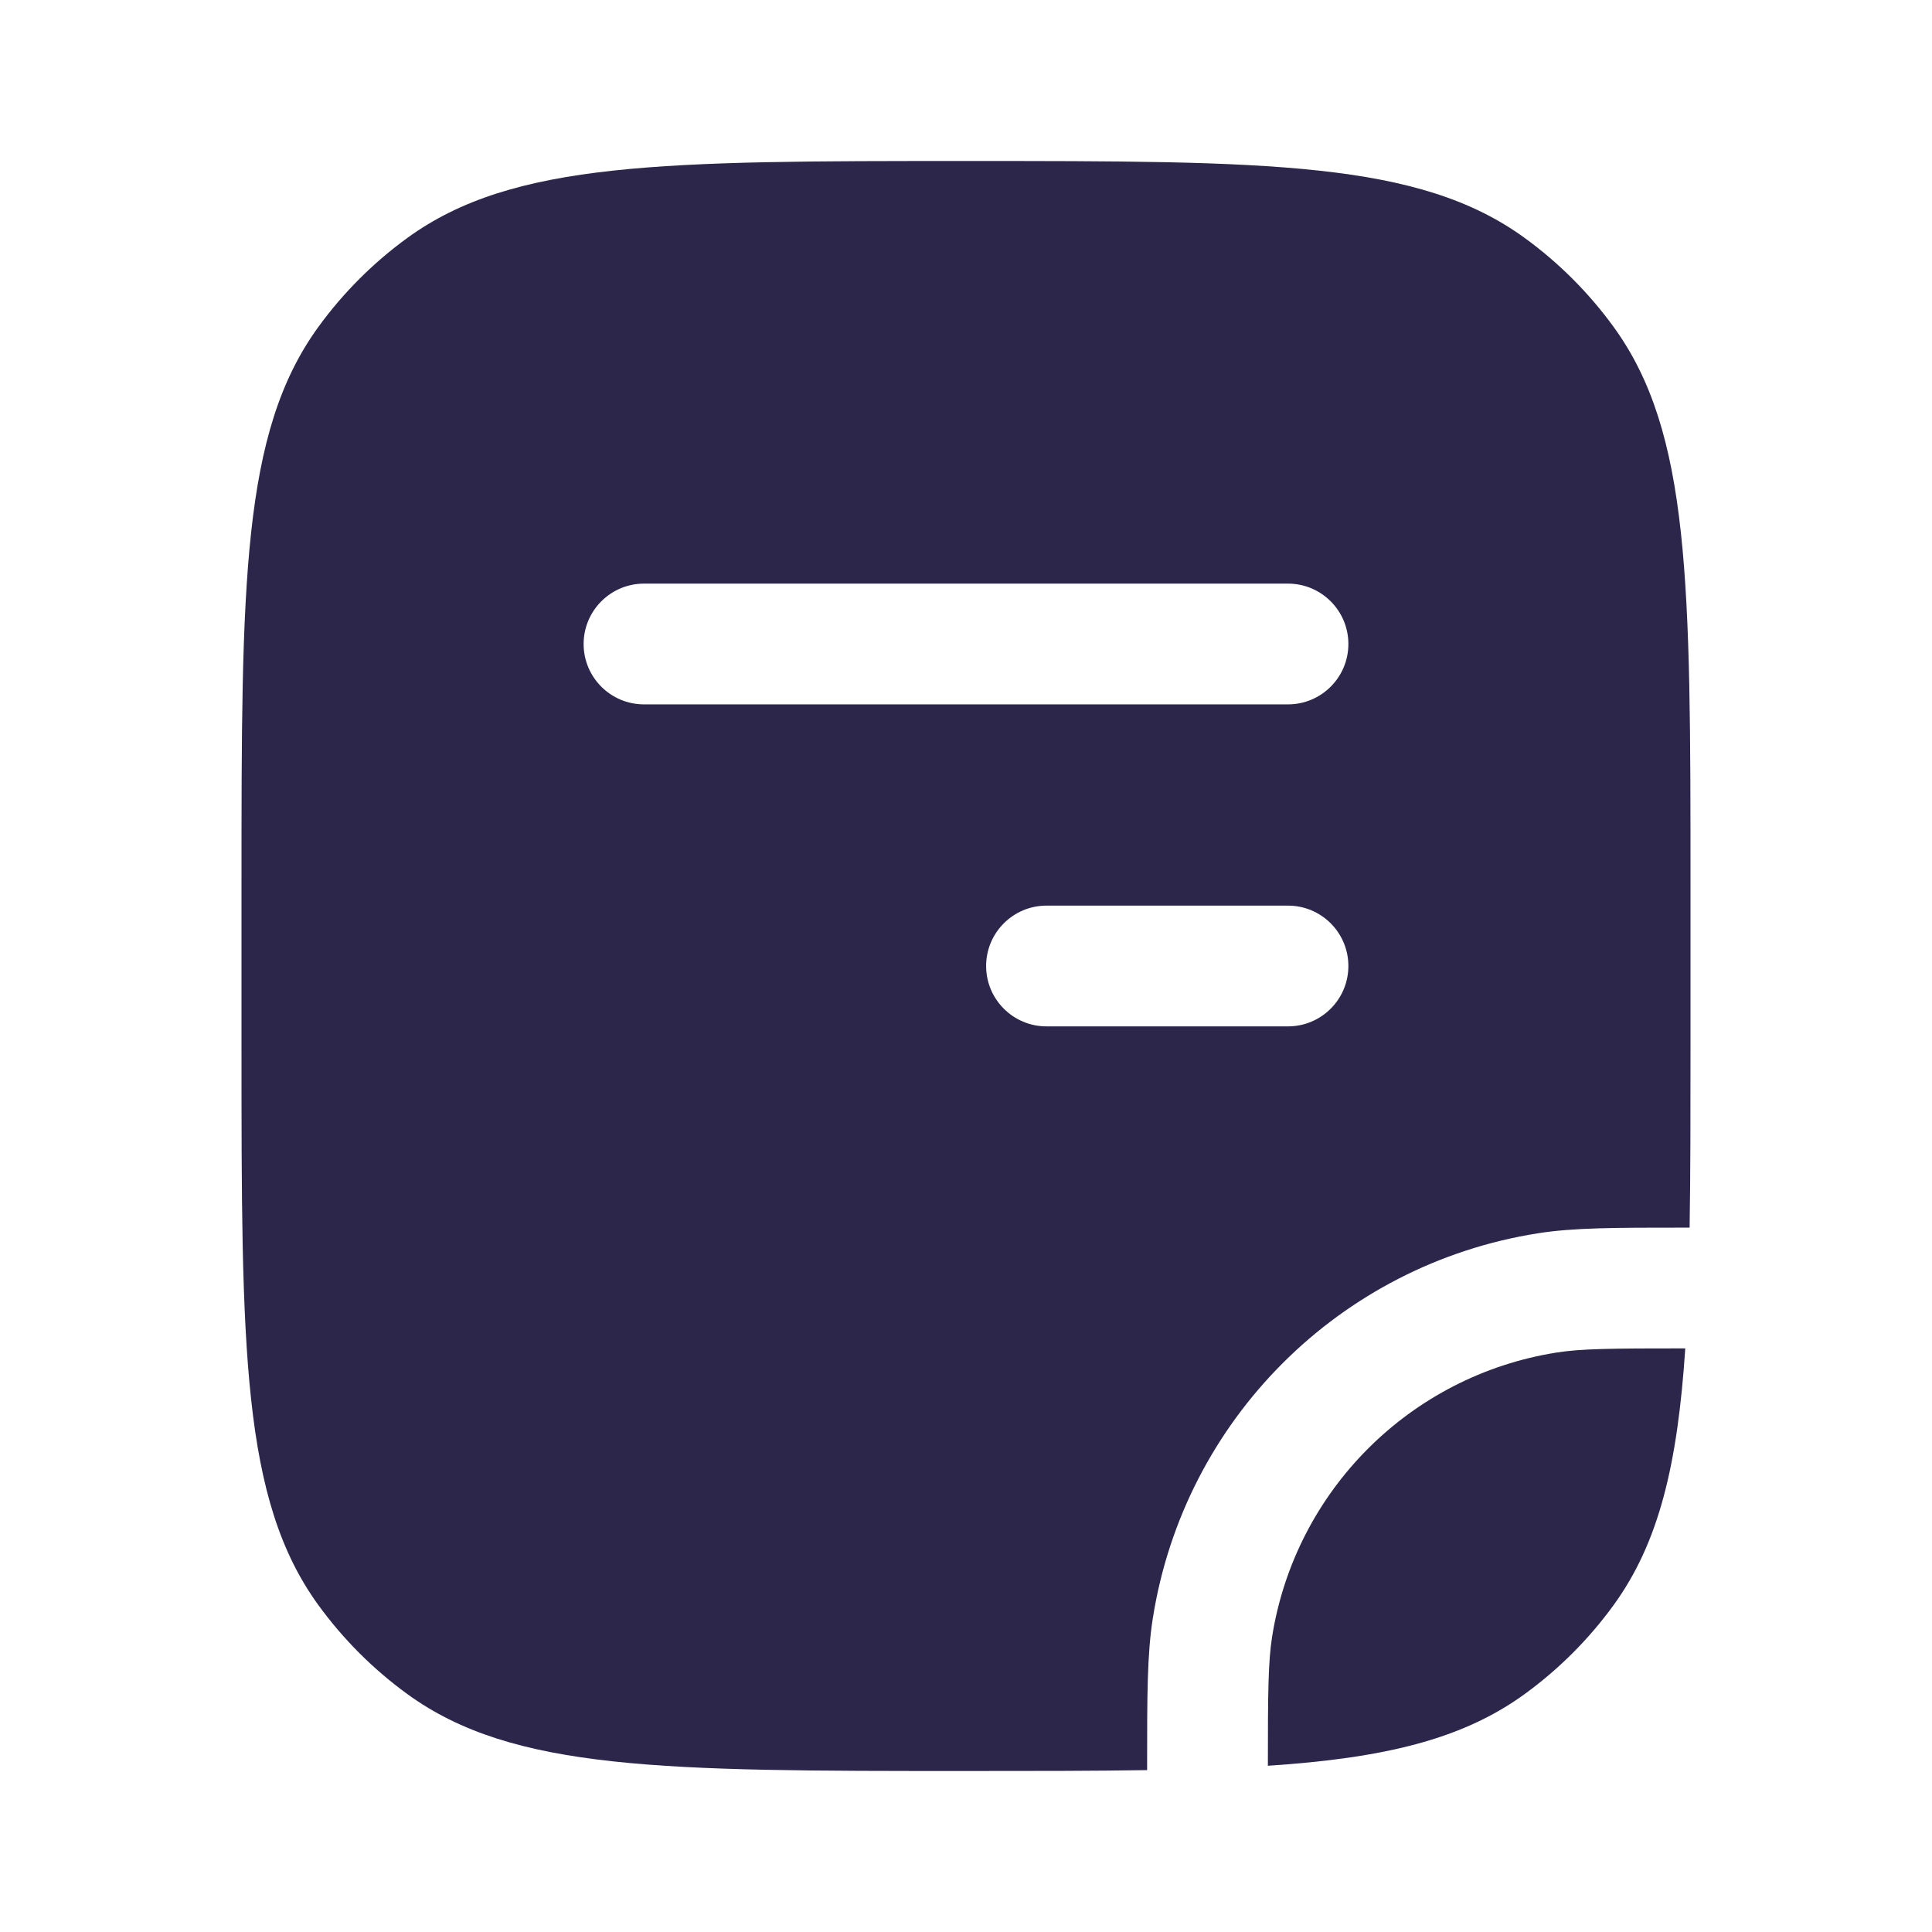 <svg xmlns="http://www.w3.org/2000/svg" width="24" height="24" viewBox="0 0 24 24">
  <defs/>
  <path fill="#2D264B" d="M3,11 C3,7.25 3,5.375 3.955,4.061 C4.263,3.637 4.637,3.263 5.061,2.955 C6.375,2 8.25,2 12,2 C15.75,2 17.625,2 18.939,2.955 C19.363,3.263 19.737,3.637 20.045,4.061 C21,5.375 21,7.25 21,11 L21,13 C21,13.839 21,14.584 20.989,15.25 L20.919,15.25 C20.067,15.25 19.548,15.25 19.101,15.321 C16.64,15.71 14.71,17.64 14.321,20.101 C14.25,20.548 14.25,21.067 14.25,21.919 L14.25,21.989 C13.584,22 12.839,22 12,22 C8.25,22 6.375,22 5.061,21.045 C4.637,20.737 4.263,20.363 3.955,19.939 C3,18.625 3,16.75 3,13 Z M7.25,8 C7.25,8.414 7.586,8.75 8,8.75 L16,8.75 C16.414,8.75 16.75,8.414 16.75,8 C16.75,7.586 16.414,7.25 16,7.25 L8,7.25 C7.586,7.25 7.25,7.586 7.25,8 Z M13,12.75 L16,12.75 C16.414,12.75 16.75,12.414 16.75,12 C16.75,11.586 16.414,11.25 16,11.25 L13,11.25 C12.586,11.25 12.25,11.586 12.25,12 C12.25,12.414 12.586,12.75 13,12.75 Z"/>
  <path fill="#2D264B" d="M19.335,16.802 C19.643,16.753 20.024,16.75 20.935,16.75 C20.84,18.19 20.609,19.162 20.045,19.939 C19.737,20.363 19.363,20.737 18.939,21.045 C18.162,21.609 17.19,21.84 15.75,21.935 C15.75,21.024 15.754,20.643 15.802,20.335 C16.09,18.517 17.517,17.09 19.335,16.802 Z"/>
</svg>

